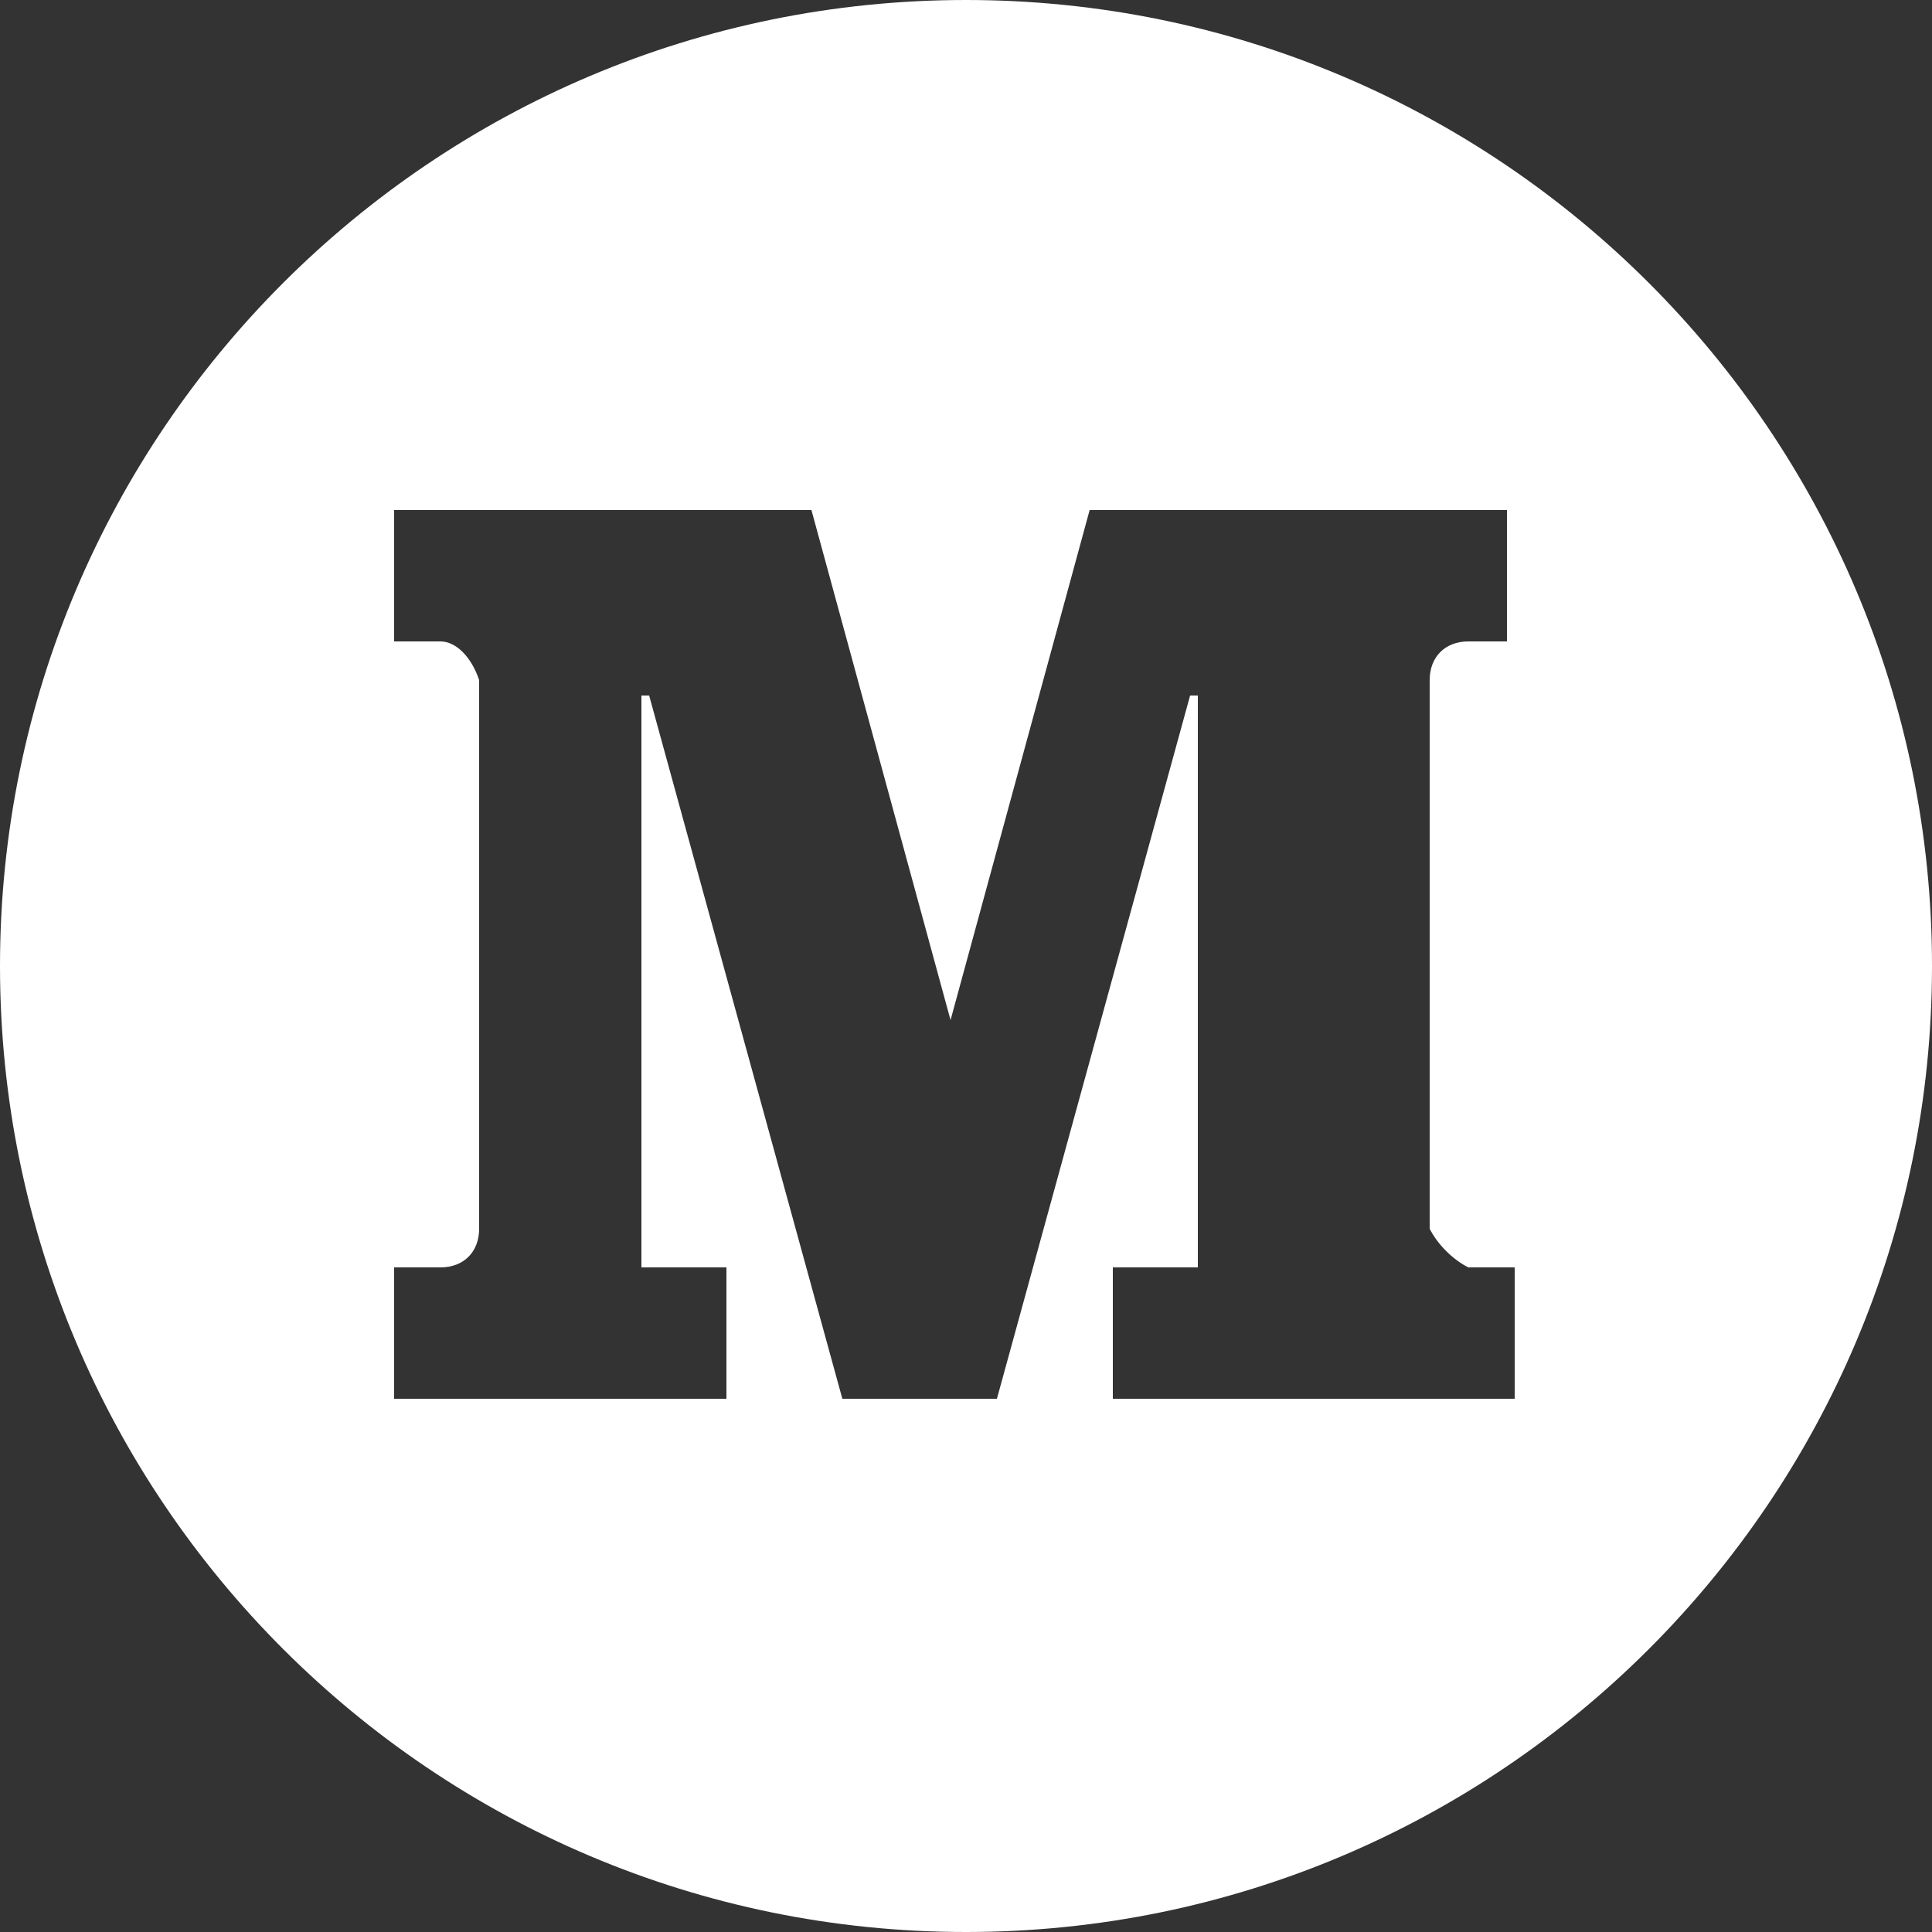 <svg version="1.1" class="ico-medium" xmlns="http://www.w3.org/2000/svg" xmlns:xlink="http://www.w3.org/1999/xlink" x="0px" y="0px"
	 viewBox="-947 469 25 25" enable-background="new -947 469 25 25" xml:space="preserve">
<rect x="-947" y="469" width="25" height="25" fill="#333333" stroke="none"/>
<path class="svg__ico" fill="#FFFFFF" d="M-934.5,469c-6.9,0-12.5,5.6-12.5,12.5c0,6.9,5.6,12.5,12.5,12.5c6.9,0,12.5-5.6,12.5-12.5c0,0,0,0,0,0
	C-922,474.6-927.6,469-934.5,469z M-927.4,477.3L-927.4,477.3h-0.6c-0.3,0-0.5,0.2-0.5,0.5v7.1c0.1,0.2,0.3,0.4,0.5,0.5h0.6v1.7
	h-5.2v-1.7h1.1v-7.4h-0.1l-2.5,9.1h-2l-2.5-9.1h-0.1v7.4h1.1v1.7h-4.3v-1.7h0.6c0.3,0,0.5-0.2,0.5-0.5v-7.1
	c-0.1-0.3-0.3-0.5-0.5-0.5h-0.6v-1.7h5.4l1.8,6.6h0l1.8-6.6h5.4V477.3z"/>
</svg>
